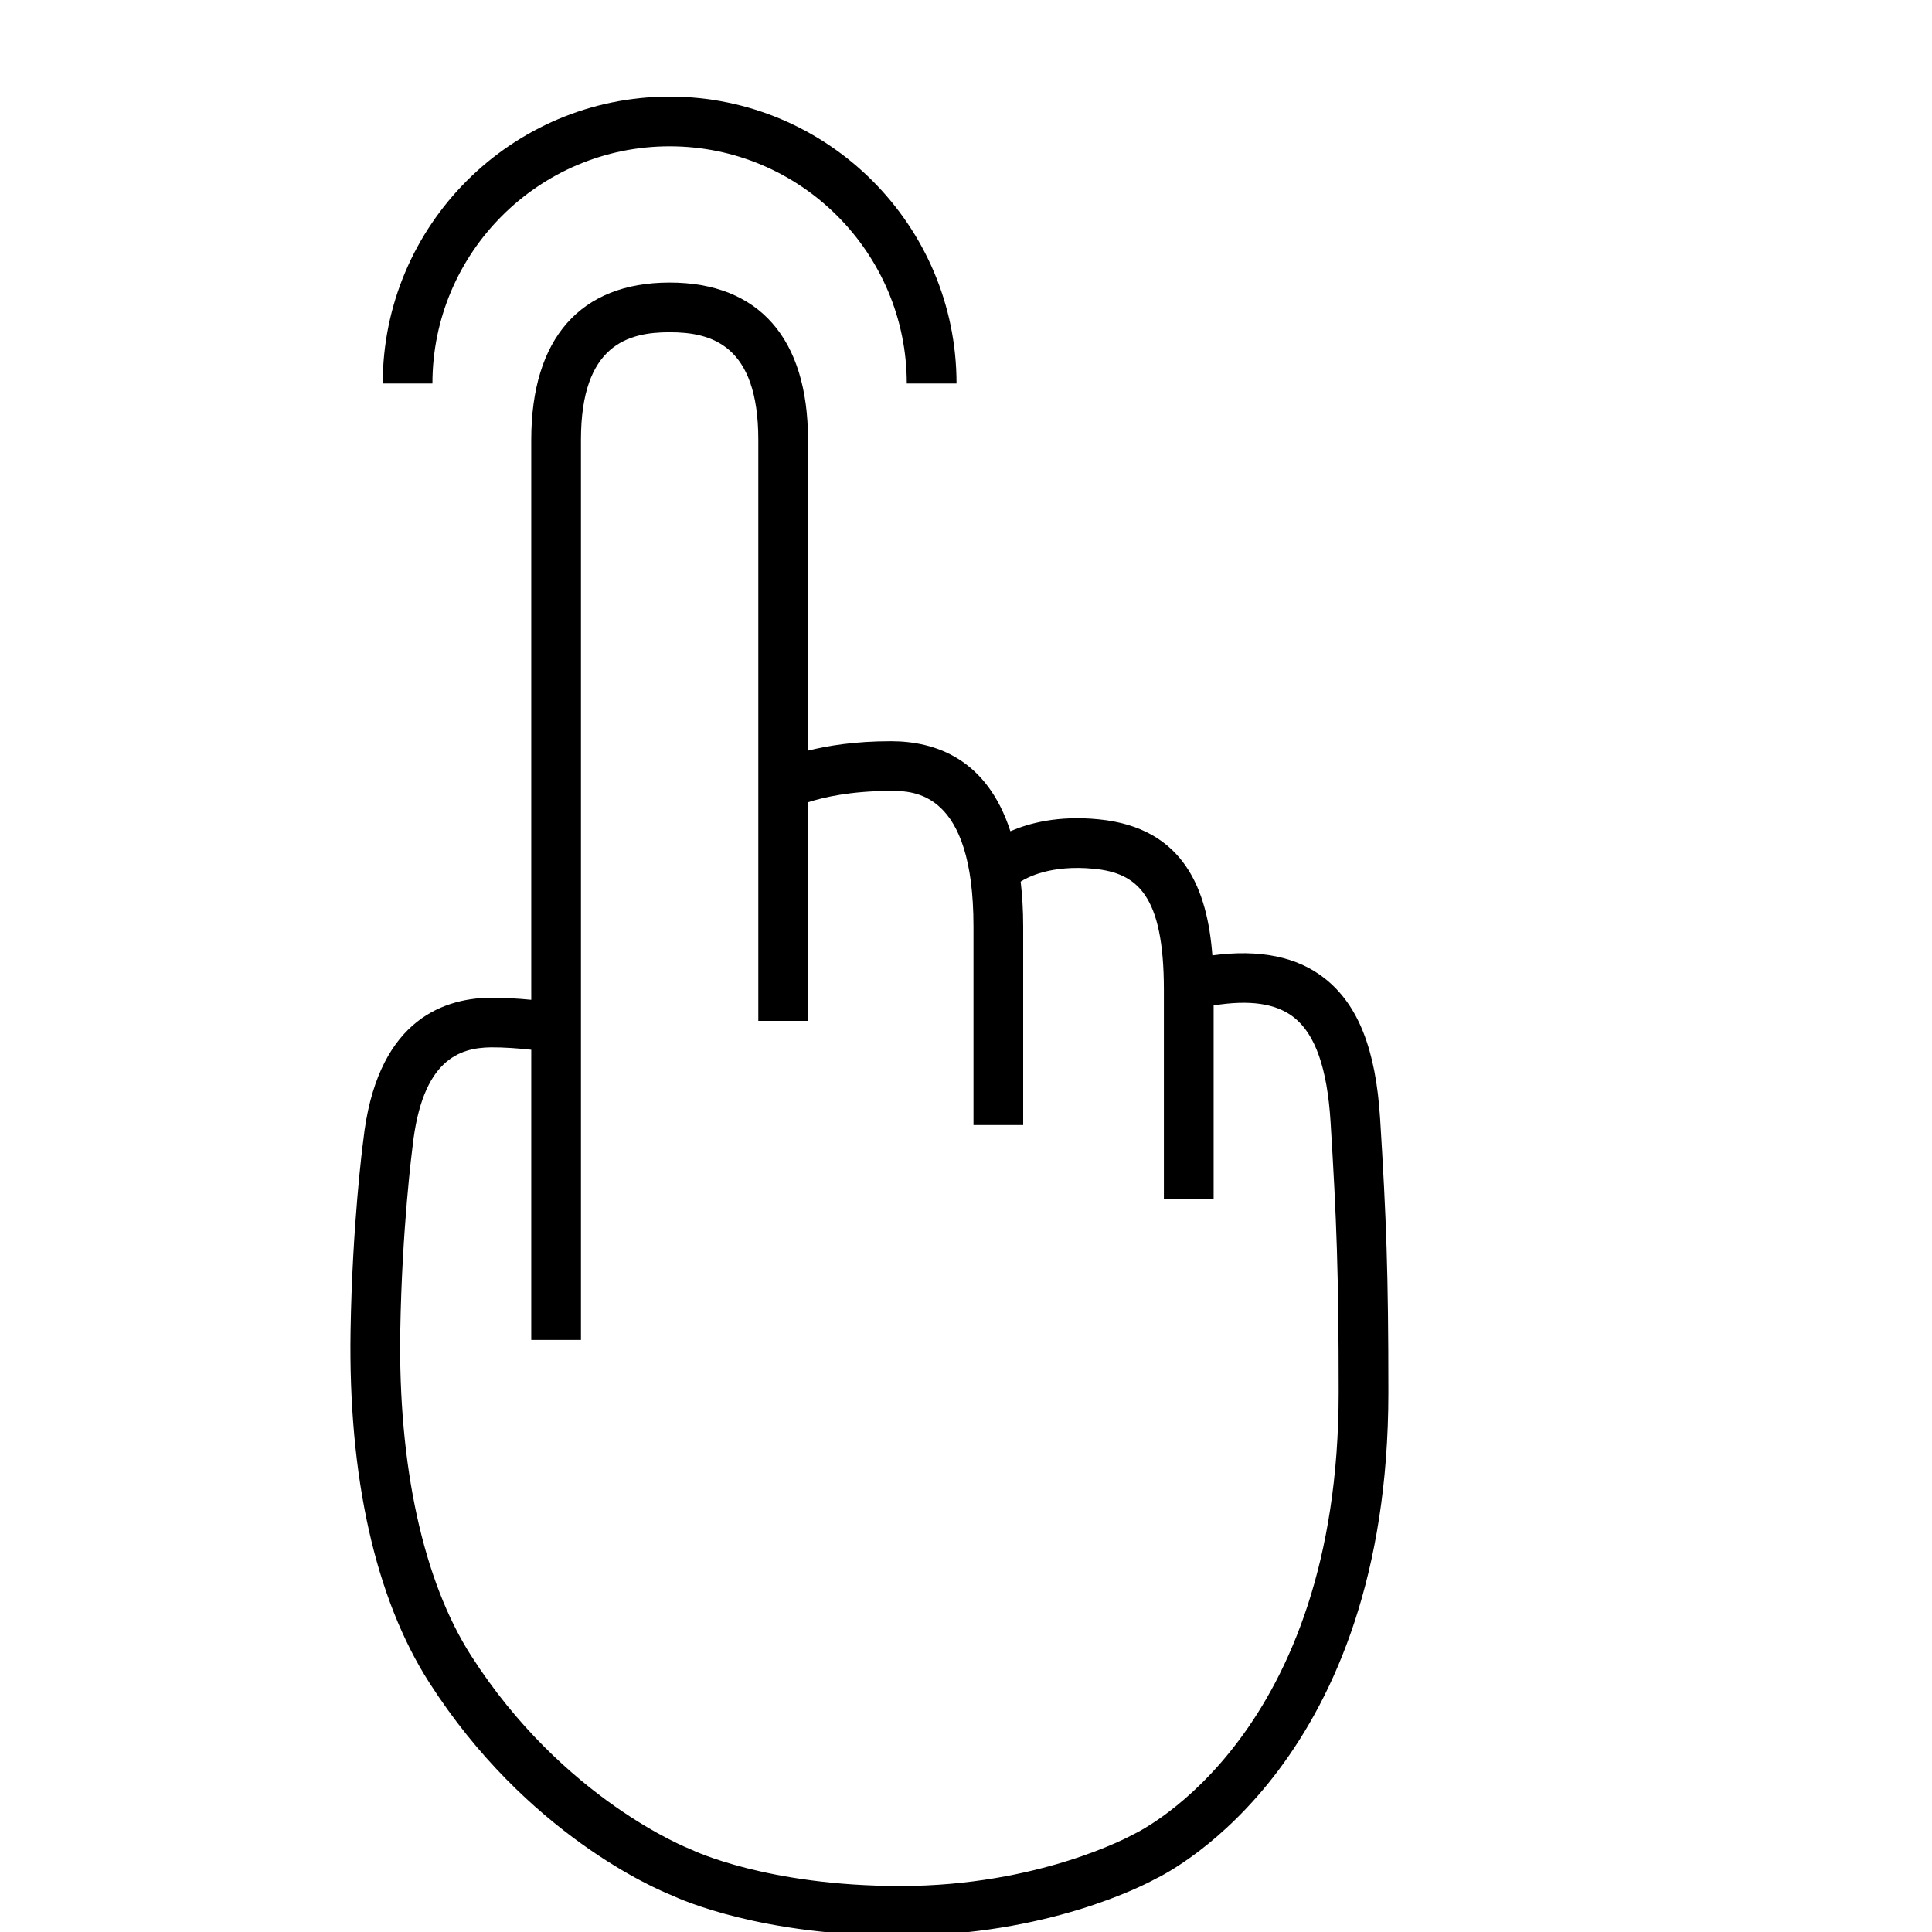 <?xml version="1.0" encoding="UTF-8"?>
<svg width="40px" height="40px" viewBox="0 0 40 40" version="1.1" xmlns="http://www.w3.org/2000/svg" xmlns:xlink="http://www.w3.org/1999/xlink">
    <!-- Generator: Sketch 51.3 (57544) - http://www.bohemiancoding.com/sketch -->
    <title>uEA37-click</title>
    <desc>Created with Sketch.</desc>
    <defs></defs>
    <g id="uEA37-click" stroke="none" stroke-width="1" fill="none" fill-rule="evenodd">
        <g id="Group" transform="translate(7, 2)" fill="#000000" fill-rule="nonzero">
            <path d="M21.574,21.161 C21.485,19.729 21.122,18.806 20.429,18.258 C19.858,17.806 19.074,17.649 18.101,17.78 C17.999,16.449 17.534,15.137 15.744,14.963 C14.902,14.88 14.298,15.045 13.919,15.21 C13.436,13.717 12.375,13.346 11.445,13.346 C10.701,13.346 10.135,13.439 9.729,13.541 L9.729,7.106 C9.729,5.007 8.712,3.85 6.864,3.85 C5.016,3.85 3.999,5.007 3.999,7.106 L3.999,18.7 C3.717,18.672 3.411,18.655 3.149,18.656 C2.095,18.671 0.784,19.199 0.52,21.622 C0.51,21.692 0.294,23.353 0.258,25.555 C0.209,28.575 0.772,31.092 1.885,32.832 C3.897,35.977 6.597,37.117 6.893,37.234 C7.117,37.34 8.774,38.077 11.644,38.077 C14.68,38.077 16.689,37.028 16.914,36.905 C17.296,36.721 21.745,34.425 21.745,26.826 C21.745,24.339 21.702,23.23 21.574,21.161 Z M16.465,35.979 L16.428,35.998 C16.409,36.008 14.514,37.048 11.644,37.048 C8.881,37.048 7.342,36.308 7.328,36.301 L7.282,36.281 C7.255,36.27 4.656,35.254 2.752,32.276 C1.763,30.73 1.243,28.348 1.287,25.571 C1.321,23.431 1.537,21.772 1.541,21.744 C1.738,19.936 2.512,19.693 3.163,19.684 C3.427,19.682 3.744,19.705 3.999,19.734 L3.999,25.742 L5.028,25.742 L5.028,7.106 C5.028,5.132 6.009,4.879 6.864,4.879 C7.719,4.879 8.7,5.132 8.7,7.106 L8.7,19.136 L9.729,19.136 L9.729,14.61 C10.035,14.511 10.604,14.375 11.445,14.375 C11.913,14.375 13.155,14.375 13.155,17.181 L13.155,21.293 L14.184,21.293 L14.184,17.181 C14.184,16.841 14.164,16.536 14.132,16.253 C14.26,16.17 14.751,15.9 15.645,15.987 C16.541,16.074 17.097,16.524 17.097,18.493 L17.097,22.817 L18.127,22.817 L18.127,18.816 C18.876,18.695 19.423,18.774 19.791,19.065 C20.232,19.414 20.479,20.12 20.548,21.225 C20.674,23.27 20.716,24.367 20.716,26.826 C20.716,33.903 16.637,35.898 16.465,35.979 Z" id="Shape"></path>
            <path d="M6.864,1.029 C9.572,1.029 11.774,3.232 11.774,5.94 L12.804,5.94 C12.804,2.665 10.139,0 6.864,0 C3.589,0 0.924,2.665 0.924,5.94 L1.953,5.94 C1.953,3.232 4.156,1.029 6.864,1.029 Z" id="Shape"></path>
        </g>
    </g>
</svg>